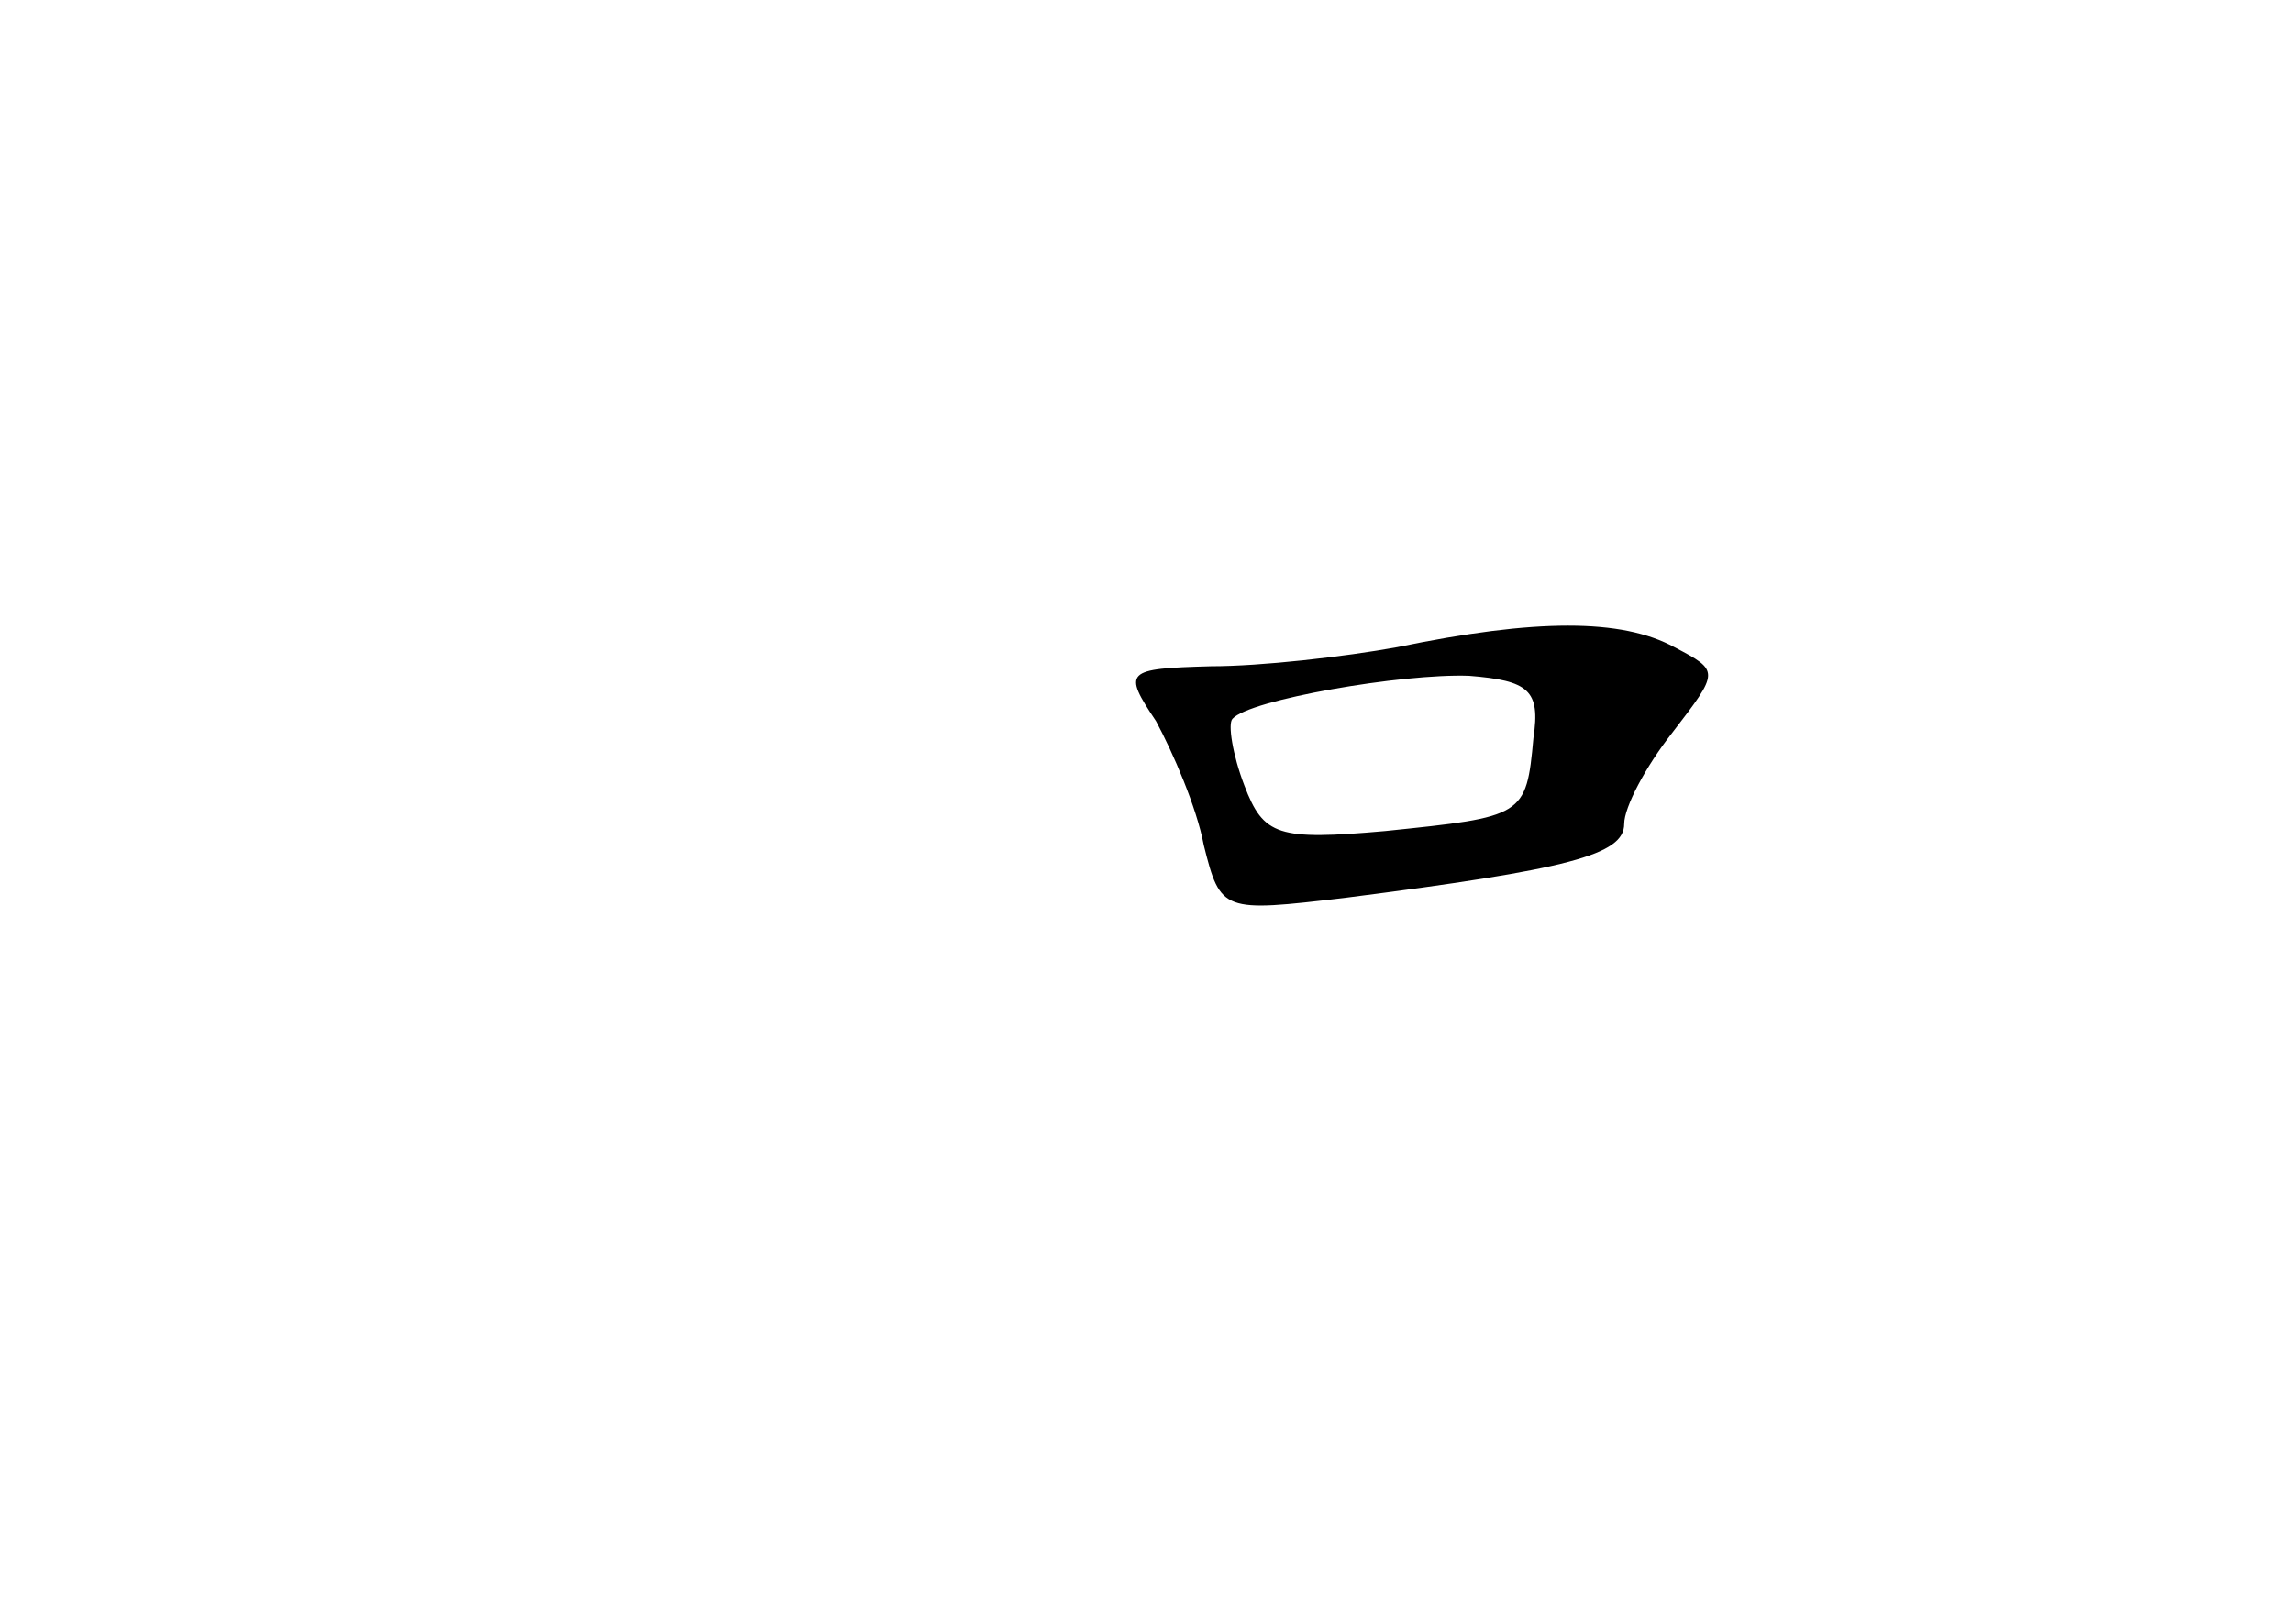 <?xml version="1.0" standalone="no"?>
<!DOCTYPE svg PUBLIC "-//W3C//DTD SVG 20010904//EN"
 "http://www.w3.org/TR/2001/REC-SVG-20010904/DTD/svg10.dtd">
<svg version="1.0" xmlns="http://www.w3.org/2000/svg"
 width="96pt" height="68pt" viewBox="0 0 96 68"
 preserveAspectRatio="xMidYMid meet">
<g transform="translate(0,68) scale(0.1,-0.1)"
fill="#000000" stroke="none">
<path d="M585 409 c-22 -4 -57 -8 -78 -8 -36 -1 -37 -2 -23 -23 7 -13 17 -36
20 -52 7 -28 8 -28 59 -22 94 12 117 18 117 31 0 7 9 24 20 38 20 26 20 26 1
36 -22 12 -58 12 -116 0z m57 -38 c-3 -33 -4 -33 -62 -39 -45 -4 -51 -2 -59
19 -5 13 -7 26 -5 28 7 8 71 19 99 18 25 -2 30 -6 27 -26z"/>
</g>
</svg>

